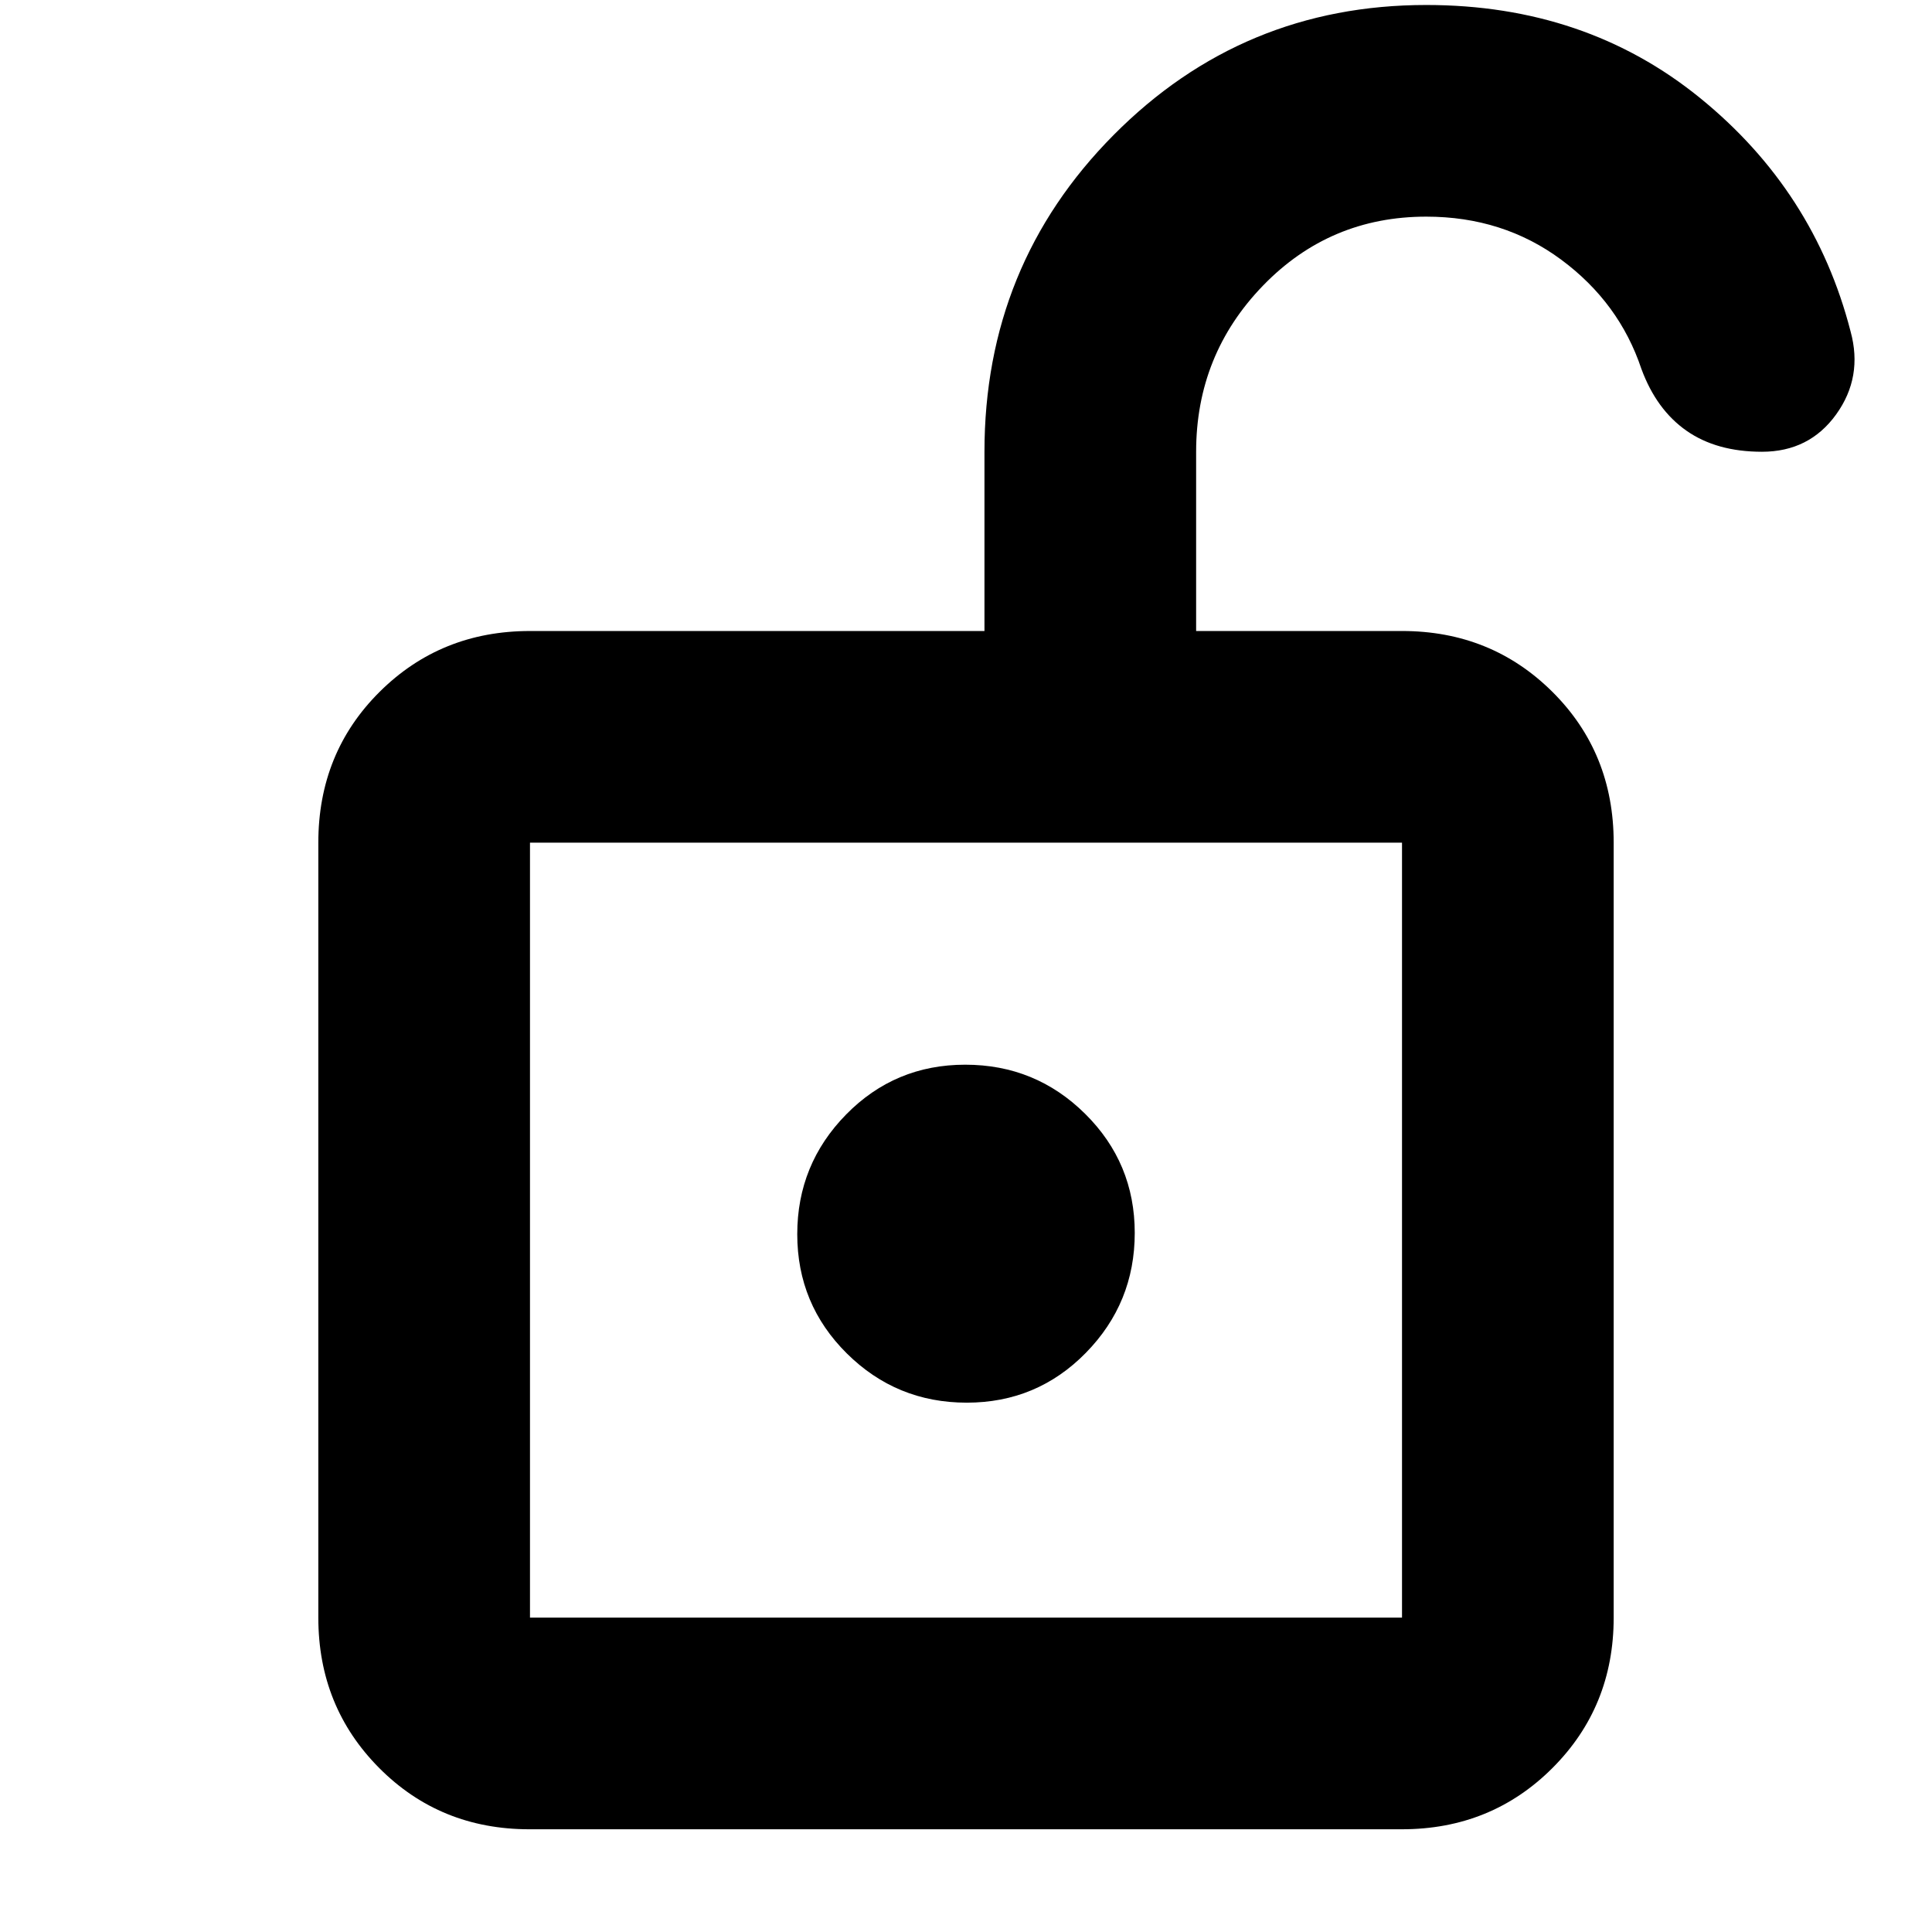 <svg xmlns="http://www.w3.org/2000/svg" height="20" viewBox="0 -960 960 960" width="20"><path d="M263.348-156.218h433.304v-385.065H263.348v385.065Zm217.024-106.804q34.911 0 59.193-24.775 24.283-24.775 24.283-59.565t-24.655-59.192q-24.654-24.403-59.565-24.403t-59.193 24.74q-24.283 24.739-24.283 59.48 0 34.839 24.654 59.277 24.655 24.438 59.566 24.438ZM263.348-156.218v-385.065 385.065Zm-.283 105.174q-44.342 0-74.616-30.424-30.275-30.425-30.275-74.75v-385.065q0-44.659 30.425-74.916 30.424-30.258 74.749-30.258h225.826v-89.065q0-92.68 64.119-157.34t155.408-64.66q79.145 0 136.015 46.185 56.871 46.185 74.827 116.033 6.196 22.674-7.17 41.228-13.366 18.554-36.867 18.554-22.564 0-37.505-10.455-14.941-10.455-22.393-30.697-11-32.935-39.869-54.304-28.87-21.37-67.044-21.37-47.963 0-81.155 34.308t-33.192 82.518v89.065h102.304q44.325 0 74.749 30.258 30.425 30.257 30.425 74.916v385.065q0 44.325-30.436 74.75-30.437 30.425-74.778 30.425H263.065Z"/></svg>
